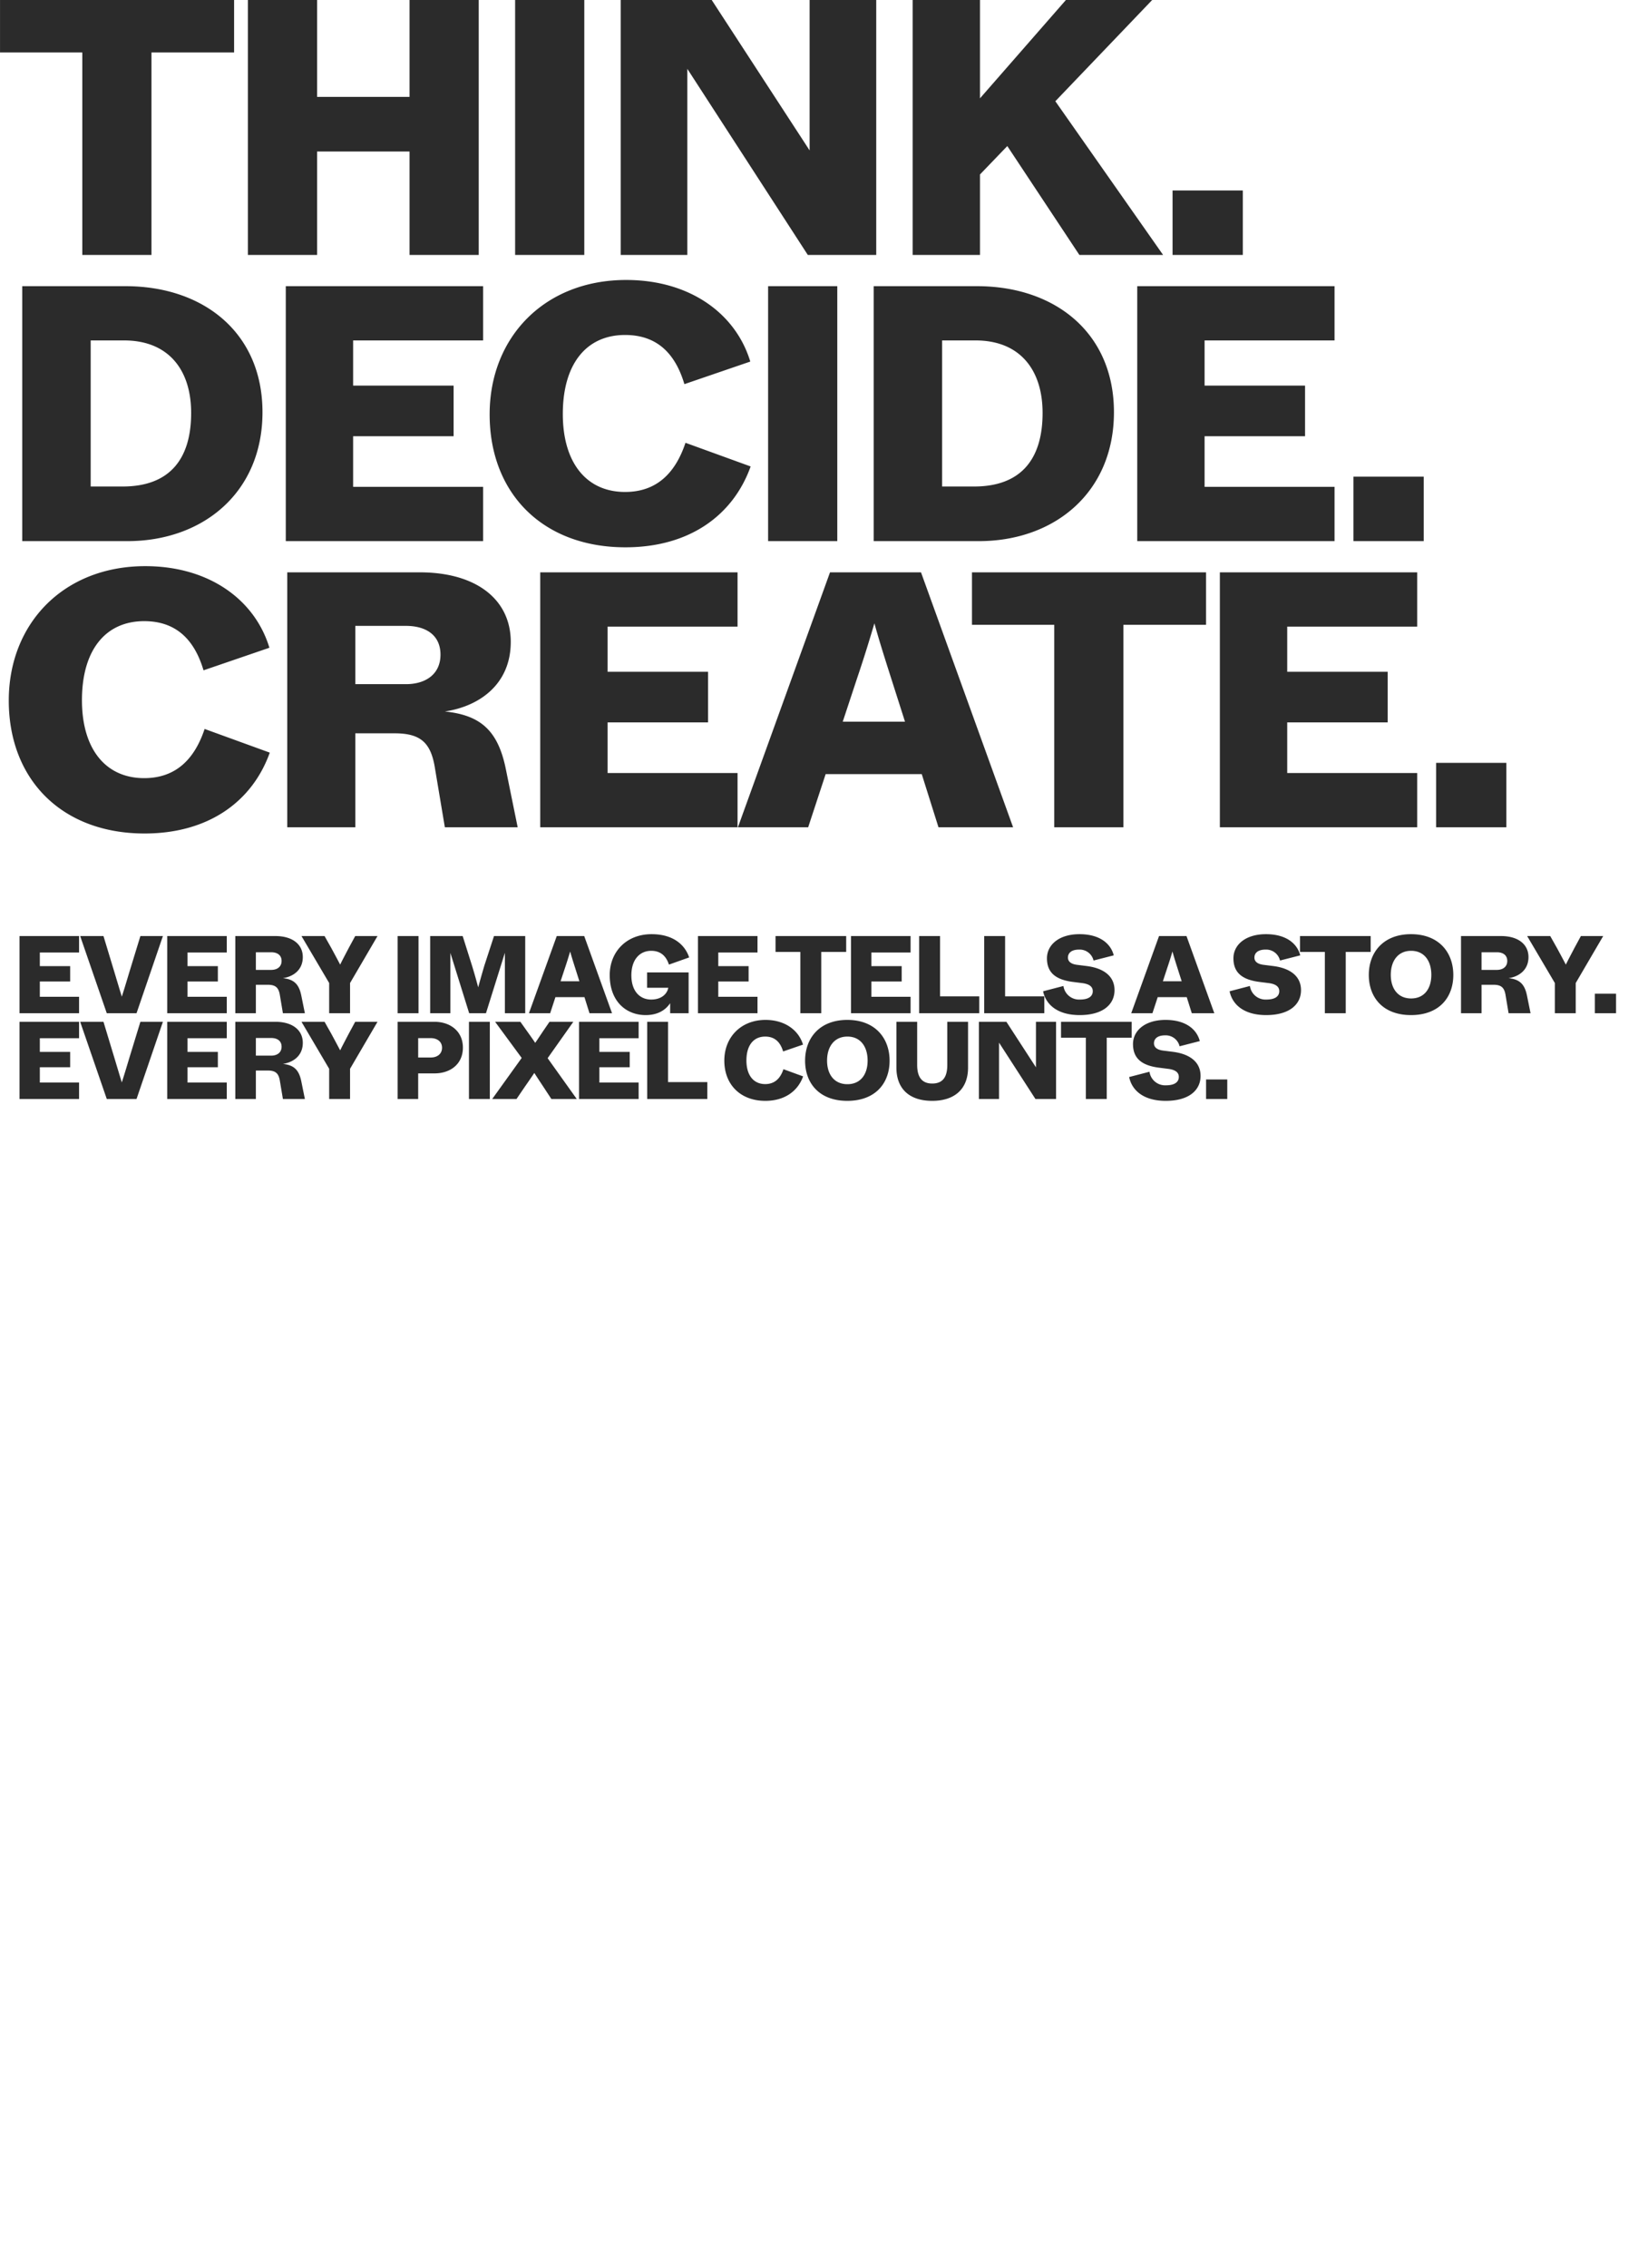 <svg xmlns="http://www.w3.org/2000/svg" width="100%" height="100%" viewBox="0 0 800 1100">
  <defs>
    <style>
      .cls-1 {
        fill: #2b2b2b;
        fill-rule: evenodd;
      }
    </style>
  </defs>
  <path id="thinkdecidecreate" data-name="thinkdecidecreate" class="cls-1" d="M1682.95,2307.67h33.58v-98.23h40.11V2184H1643.01v25.44h39.94v98.23Zm80.4,0h33.58V2257.5h44.88v50.17h33.58V2184h-33.58v46.99h-44.88V2184h-33.58v123.67Zm129.71,0h33.58V2184h-33.58v123.67Zm51.25,0h32.34v-90.28l58.49,90.28h33.22V2184h-32.34v72.97L1988.49,2184h-44.18v123.67Zm222.66,0h40.64l-52.31-74.56,47.01-49.11h-41.88l-41.71,47.7V2184h-32.69v123.67h32.69v-39.04l13.26-13.78Zm45.23,0h34.11V2276.4H2212.2v31.27Zm-558.41,138.82h51.07c36.76,0,65.56-23.67,65.56-62.54,0-38.52-28.62-61.13-66.44-61.13h-50.19v123.67Zm33.23-26.5v-70.85h16.25c21.39,0,32.52,14.13,32.52,35.16,0,23.14-11.13,35.69-33.22,35.69h-15.55Zm94.71,26.5h95.78v-26.33h-63.09v-24.55h48.78v-24.56h-48.78v-21.91h63.09v-26.32h-95.78v123.67Zm164.87,3c31.11,0,52.31-15.54,60.79-39.22l-31.63-11.48c-4.95,14.84-14.13,23.85-29.33,23.85-18.73,0-30.22-14.14-30.22-37.81,0-24.38,11.49-38.34,30.22-38.34,15.55,0,24.38,9.01,28.8,23.85l31.99-10.95c-7.07-23.32-29.34-39.58-60.26-39.58-39.59,0-66.27,27.74-66.27,65.2C1880.69,2423.34,1906.49,2449.49,1946.6,2449.49Zm69.27-3h33.58V2322.82h-33.58v123.67Zm51.25,0h51.07c36.76,0,65.56-23.67,65.56-62.54,0-38.52-28.63-61.13-66.44-61.13h-50.19v123.67Zm33.22-26.5v-70.85h16.26c21.38,0,32.51,14.13,32.51,35.16,0,23.14-11.13,35.69-33.22,35.69h-15.55Zm94.72,26.5h95.78v-26.33h-63.09v-24.55h48.77v-24.56h-48.77v-21.91h63.09v-26.32h-95.78v123.67Zm104.96,0h34.11v-31.27h-34.11v31.27Zm-586.85,141.82c31.1,0,52.31-15.55,60.79-39.22l-31.63-11.49c-4.95,14.85-14.14,23.86-29.34,23.86-18.73,0-30.21-14.14-30.21-37.81,0-24.38,11.48-38.34,30.21-38.34,15.55,0,24.39,9.01,28.81,23.85l31.98-10.95c-7.07-23.33-29.33-39.58-60.26-39.58-39.58,0-66.26,27.74-66.26,65.19C1647.26,2562.16,1673.06,2588.31,1713.17,2588.31Zm69.27-3h33.04v-45.59h19.09c12.72,0,17.67,4.6,19.61,17.14l4.77,28.45h35.35l-5.83-28.62c-3.89-18.73-12.55-25.8-29.52-27.57,16.62-2.47,31.99-13.07,31.99-33.74,0-20.5-16.61-33.75-44.18-33.75h-64.32v123.68Zm33.04-69.44V2487.6h24.57c9.89,0,16.78,4.6,16.78,13.96s-7.06,14.31-16.78,14.31h-24.57Zm89.77,69.44h95.78v-26.33h-63.08v-24.56h48.77v-24.55h-48.77v-21.91h63.08v-26.33h-95.78v123.68Zm193.33,0h36.22l-44.71-123.68h-44.17l-44.71,123.68h34.1l8.49-25.8h46.65Zm-46.48-51.24,6.72-20.32c4.41-13.07,6.53-20.31,8.65-27.38,1.95,7.07,4.07,13.96,8.31,27.21l6.54,20.49H2052.1Zm102.67,51.24h33.58v-98.23h40.11v-25.45H2114.83v25.45h39.94v98.23Zm80.4,0h95.78v-26.33h-63.09v-24.56h48.78v-24.55h-48.78v-21.91h63.09v-26.33h-95.78v123.68Zm104.97,0h34.1v-31.27h-34.1v31.27Zm-687.67,90.18h28.91v-7.97h-19.04v-7.43h14.72v-7.43h-14.72v-6.63h19.04v-7.97h-28.91v37.43Zm42.36,0h14.45l12.8-37.43h-10.93l-5.44,17.75c-1.76,5.88-2.62,8.67-3.58,11.66-0.9-2.94-1.76-5.78-3.52-11.66l-5.38-17.75h-11.31Zm29.34,0h28.91v-7.97h-19.05v-7.43h14.73v-7.43h-14.73v-6.63h19.05v-7.97h-28.91v37.43Zm33.07,0h9.97v-13.8h5.76c3.84,0,5.34,1.39,5.92,5.19l1.44,8.61H1791l-1.76-8.66c-1.17-5.67-3.78-7.81-8.91-8.34,5.02-.75,9.66-3.96,9.66-10.22,0-6.2-5.02-10.21-13.34-10.21h-19.41v37.43Zm9.97-21.01v-8.56h7.42c2.98,0,5.06,1.39,5.06,4.22s-2.13,4.34-5.06,4.34h-7.42Zm35.58,21.01h10.14v-14.65l13.33-22.78h-10.83l-3.04,5.61c-2.02,3.85-3.3,6.26-4.26,8.24-1.02-1.93-2.35-4.44-4.38-8.18l-3.2-5.67h-11.2l13.44,22.78v14.65Zm33.24,0h10.13v-37.43h-10.13v37.43Zm15.79,0h9.81v-29.25l9.12,29.25h8.16l9.18-29.31v29.31h9.87v-37.43h-15.15l-4.7,14.38c-1.54,5.24-2.29,8.02-2.98,10.48-0.64-2.35-1.39-5.24-2.99-10.48l-4.54-14.38h-15.78v37.43Zm77.34,0h10.94l-13.5-37.43h-13.33l-13.5,37.43h10.3l2.56-7.81h14.08Zm-14.03-15.51,2.03-6.15c1.33-3.95,1.97-6.15,2.61-8.29,0.59,2.14,1.23,4.23,2.51,8.24l1.97,6.2h-9.12Zm41.29,16.42c6.88,0,10.24-3.31,11.9-5.77v4.86h8.96V2655.7h-20.17v7.44h10.3c-0.53,2.89-3.2,5.72-8.32,5.72-5.44,0-9.6-4.01-9.6-11.76,0-7.49,3.94-11.88,9.65-11.88,5.02,0,7.42,3.1,8.59,6.69l9.81-3.48c-1.86-5.67-7.25-11.28-18.24-11.28-12.32,0-20.32,8.66-20.32,19.84C1938.98,2669.77,1946.98,2676.4,1956.42,2676.4Zm25.39-.91h28.91v-7.97h-19.04v-7.43h14.72v-7.43h-14.72v-6.63h19.04v-7.97h-28.91v37.43Zm49.72,0h10.13v-29.73h12.11v-7.7h-34.3v7.7h12.06v29.73Zm24.59,0h28.91v-7.97h-19.04v-7.43h14.72v-7.43h-14.72v-6.63h19.04v-7.97h-28.91v37.43Zm33.07,0h29.18v-8.18h-19.04v-29.25h-10.14v37.43Zm31.58,0h29.18v-8.18h-19.04v-29.25h-10.14v37.43Zm46.35,0.91c11.31,0,16.91-5.19,16.91-12.09,0-6.79-5.28-10.69-13.55-11.71l-4.69-.59c-2.83-.37-4.37-1.55-4.37-3.52,0-2.04,1.49-3.86,5.38-3.86a6.917,6.917,0,0,1,7.05,5.3l9.81-2.51c-1.49-5.78-6.88-10.27-16.64-10.27-10.03,0-15.79,5.24-15.79,11.71,0,7,4.32,10.37,12.53,11.44l4.65,0.59c3.68,0.48,5.06,1.93,5.06,3.91,0,2.3-1.76,4.06-6.24,4.06a7.644,7.644,0,0,1-8-6.58l-9.87,2.57C2150.7,2671.32,2156.35,2676.4,2167.12,2676.4Zm54.42-.91h10.93l-13.5-37.43h-13.33l-13.5,37.43h10.3l2.56-7.81h14.08Zm-14.03-15.51,2.02-6.15c1.34-3.95,1.98-6.15,2.62-8.29,0.58,2.14,1.22,4.23,2.5,8.24l1.98,6.2h-9.12Zm50.14,16.42c11.31,0,16.91-5.19,16.91-12.09,0-6.79-5.28-10.69-13.55-11.71l-4.7-.59c-2.82-.37-4.37-1.55-4.37-3.52,0-2.04,1.5-3.86,5.39-3.86a6.905,6.905,0,0,1,7.04,5.3l9.82-2.51c-1.5-5.78-6.89-10.27-16.65-10.27-10.03,0-15.79,5.24-15.79,11.71,0,7,4.32,10.37,12.54,11.44l4.64,0.59c3.68,0.48,5.07,1.93,5.07,3.91,0,2.3-1.76,4.06-6.24,4.06a7.654,7.654,0,0,1-8.01-6.58l-9.86,2.57C2241.22,2671.32,2246.87,2676.4,2257.65,2676.4Zm28.48-.91h10.14v-29.73h12.11v-7.7h-34.3v7.7h12.05v29.73Zm41.82,0.91c13.71,0,20.54-8.61,20.54-19.47s-6.93-19.78-20.54-19.78c-13.54,0-20.48,8.93-20.48,19.78S2314.3,2676.4,2327.95,2676.4Zm0.06-8.07c-6.35,0-9.87-4.71-9.87-11.45,0-6.79,3.52-11.66,9.87-11.66s9.81,4.87,9.81,11.66C2337.82,2663.62,2334.36,2668.33,2328.01,2668.33Zm24.22,7.16h9.97v-13.8h5.76c3.84,0,5.34,1.39,5.92,5.19l1.44,8.61h10.67l-1.76-8.66c-1.17-5.67-3.79-7.81-8.91-8.34,5.02-.75,9.66-3.96,9.66-10.22,0-6.2-5.02-10.21-13.34-10.21h-19.41v37.43Zm9.97-21.01v-8.56h7.42c2.98,0,5.06,1.39,5.06,4.22s-2.13,4.34-5.06,4.34h-7.42Zm35.58,21.01h10.14v-14.65l13.33-22.78h-10.83l-3.04,5.61c-2.02,3.85-3.3,6.26-4.26,8.24-1.02-1.93-2.35-4.44-4.38-8.18l-3.2-5.67h-11.2l13.44,22.78v14.65Zm19.42,0h10.29v-9.46H2417.2v9.46Zm-764.73,41.6h28.91v-7.97h-19.04v-7.43h14.72v-7.44h-14.72v-6.63h19.04v-7.97h-28.91v37.44Zm42.36,0h14.45l12.8-37.44h-10.93l-5.44,17.76c-1.76,5.88-2.62,8.66-3.58,11.66-0.9-2.94-1.76-5.78-3.52-11.66l-5.38-17.76h-11.31Zm29.34,0h28.91v-7.97h-19.05v-7.43h14.73v-7.44h-14.73v-6.63h19.05v-7.97h-28.91v37.44Zm33.07,0h9.97v-13.8h5.76c3.84,0,5.34,1.39,5.92,5.19l1.44,8.61H1791l-1.76-8.67c-1.17-5.66-3.78-7.8-8.91-8.34,5.02-.75,9.66-3.96,9.66-10.21,0-6.21-5.02-10.22-13.34-10.22h-19.41v37.44Zm9.97-21.02v-8.56h7.42c2.98,0,5.06,1.4,5.06,4.23s-2.13,4.33-5.06,4.33h-7.42Zm35.58,21.02h10.14v-14.65l13.33-22.79h-10.83l-3.04,5.62c-2.02,3.85-3.3,6.26-4.26,8.23-1.02-1.92-2.35-4.43-4.38-8.18l-3.2-5.67h-11.2l13.44,22.79v14.65Zm33.24,0H1846v-12.41h7.9c7.84,0,13.81-4.6,13.81-12.51,0-7.81-5.97-12.52-13.87-12.52h-17.81v37.44Zm9.97-20.11v-9.41h6.03c3.36,0,5.55,1.82,5.55,4.65,0,2.94-2.19,4.76-5.55,4.76H1846Zm24.65,20.11h10.13v-37.44h-10.13v37.44Zm11.3,0h11.79l4.11-6.04c1.92-2.73,3.36-4.87,4.53-6.58,0.96,1.5,2.03,3.15,4.27,6.52l4,6.1h12.32l-14.13-19.79,12.48-17.65h-11.57l-3.15,4.6c-1.92,2.89-2.94,4.39-3.79,5.62-0.85-1.29-1.97-2.89-4.27-6.1l-2.93-4.12h-12.27l12.91,17.54Zm42.14,0h28.92v-7.97h-19.05v-7.43h14.73v-7.44h-14.73v-6.63h19.05v-7.97h-28.92v37.44Zm33.08,0h29.18v-8.18H1967.3v-29.26h-10.13v37.44Zm57.34,0.91c9.39,0,15.79-4.71,18.35-11.87l-9.55-3.48c-1.49,4.49-4.27,7.22-8.85,7.22-5.66,0-9.12-4.28-9.12-11.45,0-7.37,3.46-11.6,9.12-11.6,4.69,0,7.36,2.73,8.69,7.22l9.66-3.32c-2.14-7.06-8.86-11.98-18.19-11.98-11.95,0-20.01,8.4-20.01,19.74C1994.61,2710.08,2002.4,2718,2014.51,2718Zm39.79,0c13.71,0,20.54-8.61,20.54-19.47s-6.93-19.79-20.54-19.79c-13.55,0-20.48,8.93-20.48,19.79S2040.65,2718,2054.3,2718Zm0.06-8.08c-6.35,0-9.87-4.7-9.87-11.44,0-6.79,3.52-11.66,9.87-11.66s9.81,4.87,9.81,11.66C2064.17,2705.22,2060.7,2709.92,2054.36,2709.92Zm41.18,8.08c10.67,0,17.39-5.56,17.39-16.15v-22.2h-10.08v20.91c0,5.83-2.14,9.04-7.31,9.04-4.96,0-7.31-3.05-7.31-9.04v-20.91h-10.08v22.2C2078.15,2712.28,2084.55,2718,2095.54,2718Zm22.67-.91h9.76v-27.33l17.66,27.33h10.02v-37.44h-9.76v22.09l-14.35-22.09h-13.33v37.44Zm51.9,0h10.14v-29.74h12.1v-7.7h-34.29v7.7h12.05v29.74Zm38.78,0.91c11.31,0,16.91-5.19,16.91-12.09,0-6.79-5.28-10.69-13.55-11.71l-4.69-.59c-2.83-.37-4.38-1.55-4.38-3.53,0-2.03,1.5-3.85,5.39-3.85a6.9,6.9,0,0,1,7.04,5.3l9.82-2.52c-1.5-5.77-6.88-10.27-16.64-10.27-10.03,0-15.79,5.24-15.79,11.72,0,7,4.32,10.37,12.53,11.44l4.64,0.59c3.68,0.48,5.07,1.92,5.07,3.9,0,2.3-1.76,4.07-6.24,4.07a7.652,7.652,0,0,1-8-6.58l-9.87,2.57C2192.46,2712.92,2198.12,2718,2208.89,2718Zm19.58-.91h10.29v-9.47h-10.29v9.47Z" transform="translate(-1643 -2184)"/>
</svg>
